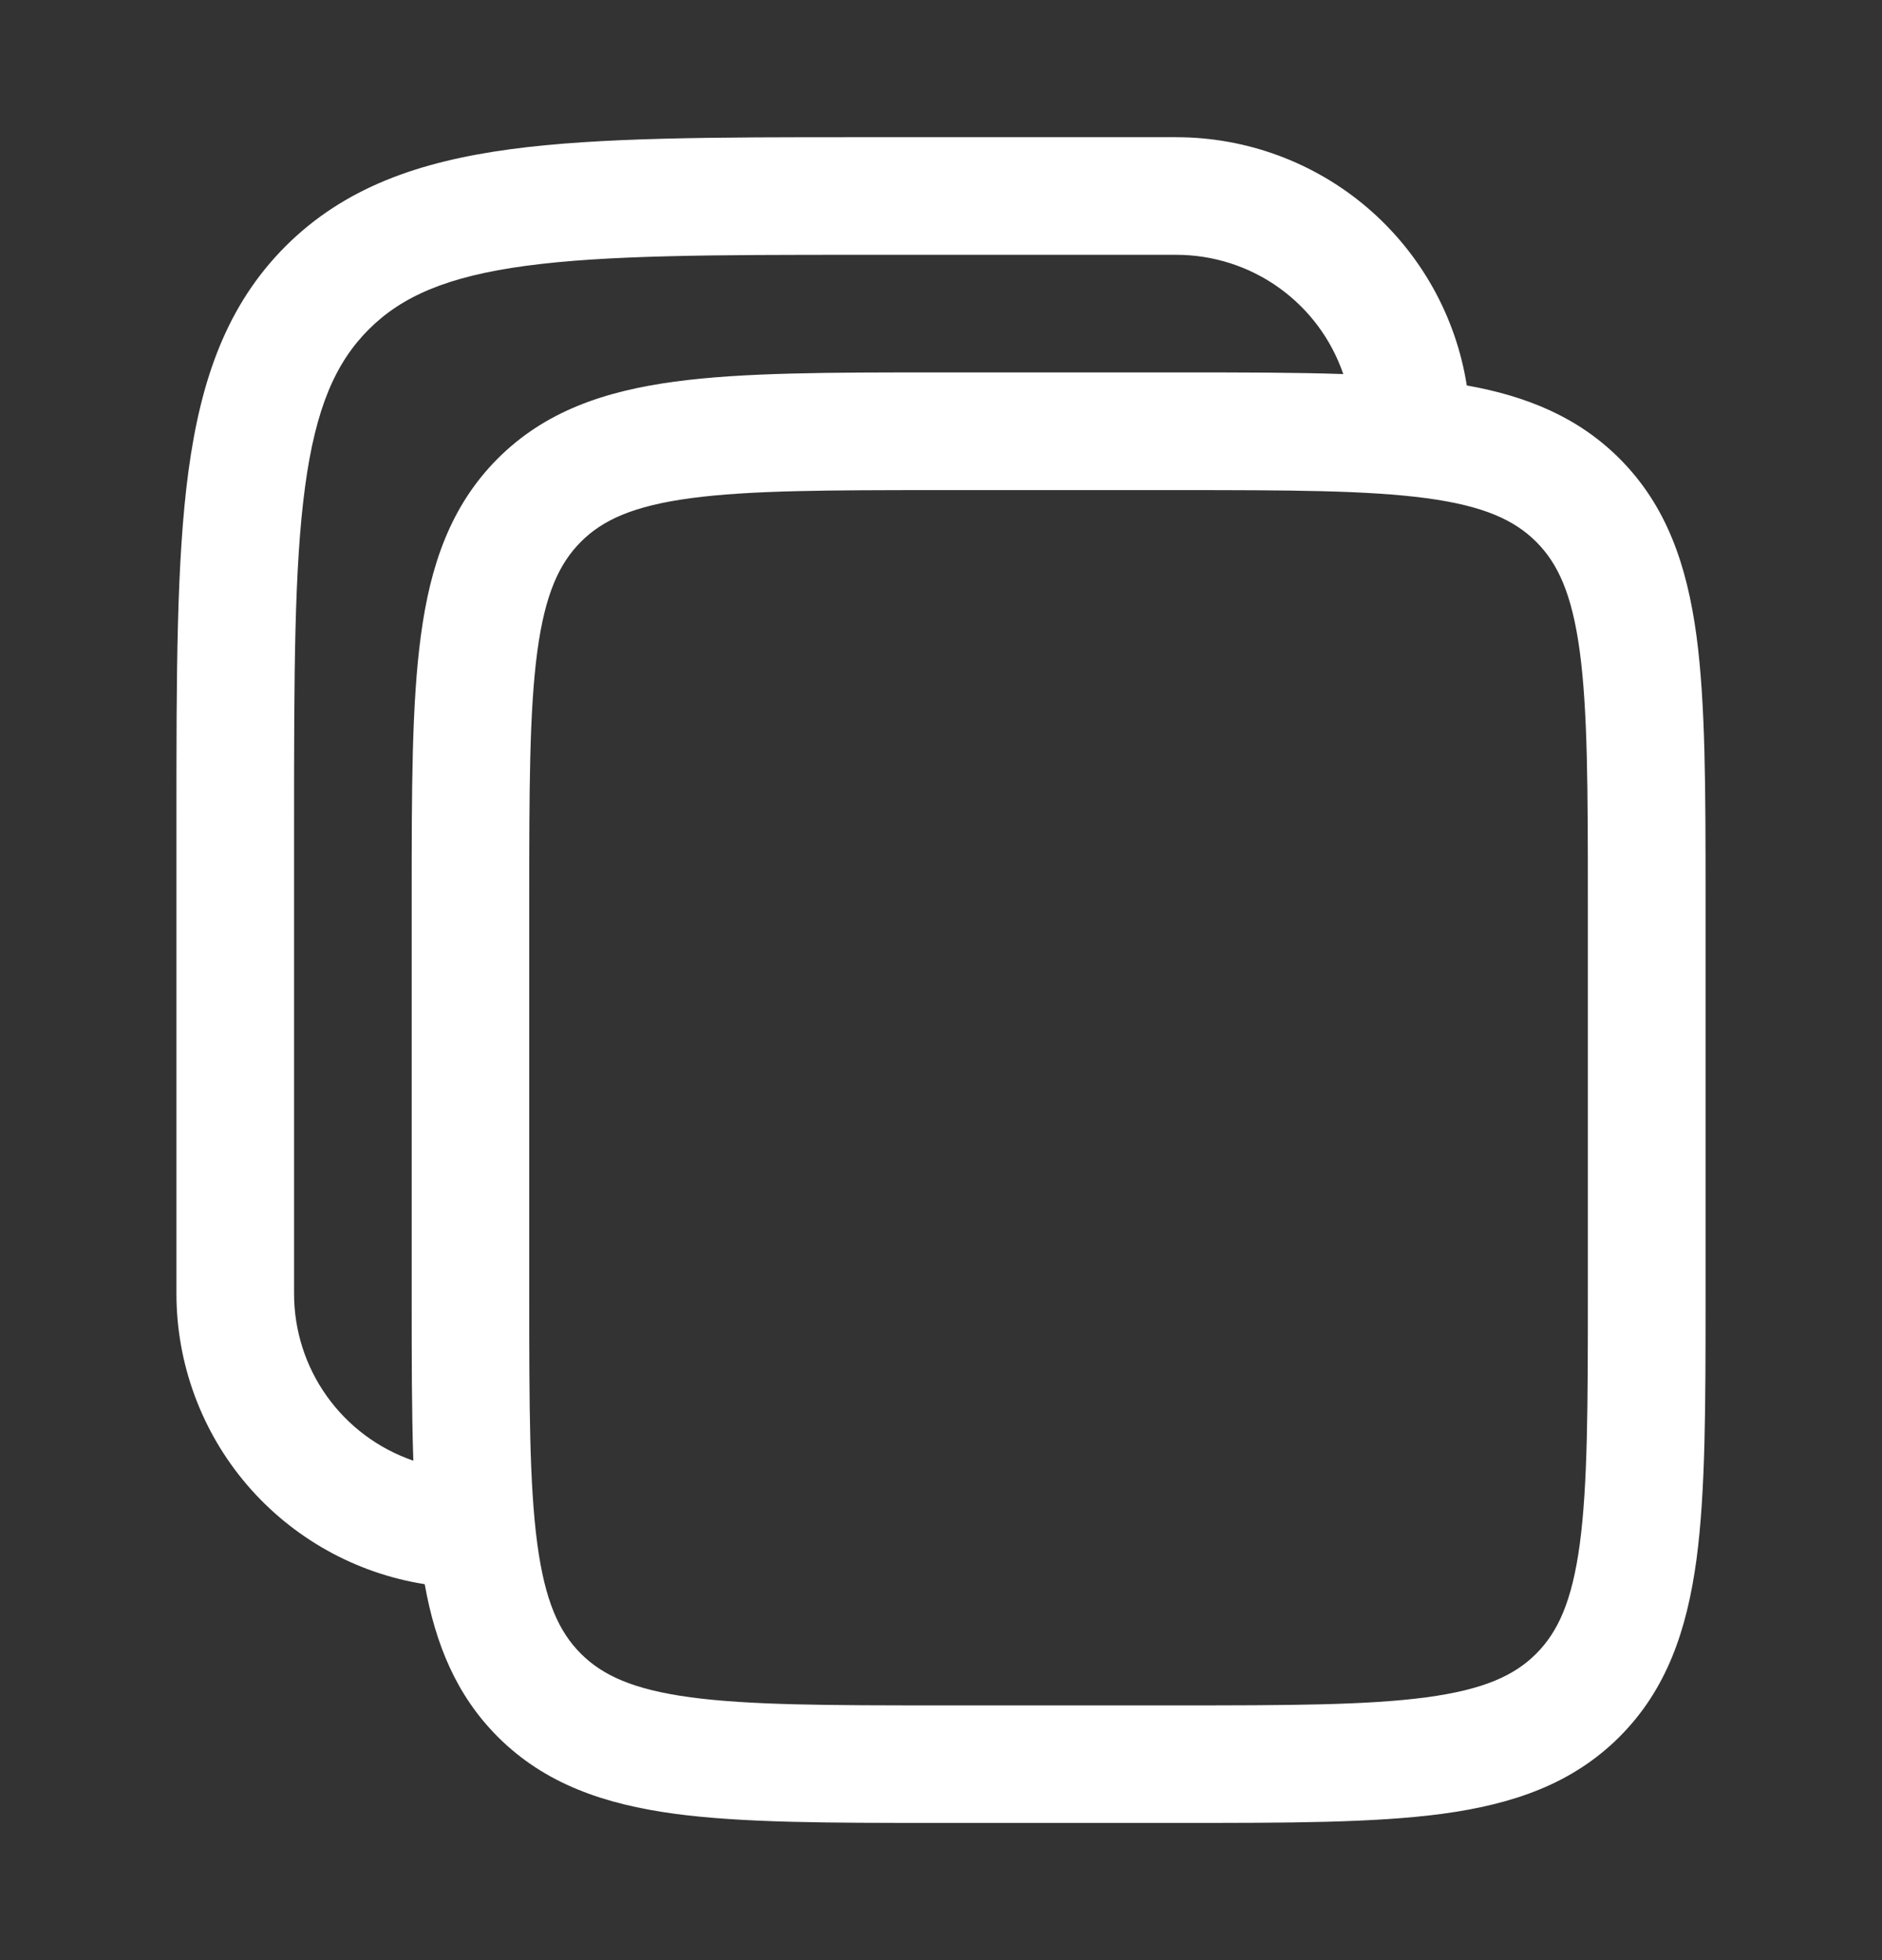 <svg xmlns="http://www.w3.org/2000/svg" width="24" height="25" viewBox="0 0 24 25" fill="none">
  <rect x="0" y="0" width="24" height="25" fill="#333333" stroke="none"/>
  <path fill-rule="evenodd" clip-rule="evenodd" d="M15 1.75H10.944C9.106 1.75 7.65 1.75 6.511 1.903C5.339 2.061 4.39 2.393 3.641 3.141C2.893 3.89 2.561 4.839 2.403 6.011C2.25 7.151 2.25 8.606 2.25 10.444V16.5C2.25 17.393 2.569 18.258 3.149 18.937C3.73 19.616 4.534 20.066 5.416 20.205C5.553 20.969 5.818 21.621 6.348 22.152C6.95 22.754 7.708 23.012 8.608 23.134C9.475 23.25 10.578 23.25 11.945 23.25H15.055C16.422 23.25 17.525 23.25 18.392 23.134C19.292 23.012 20.05 22.754 20.652 22.152C21.254 21.55 21.512 20.792 21.634 19.892C21.75 19.025 21.75 17.922 21.75 16.555V11.445C21.75 10.078 21.75 8.975 21.634 8.108C21.512 7.208 21.254 6.45 20.652 5.848C20.121 5.318 19.469 5.053 18.705 4.916C18.566 4.034 18.116 3.23 17.437 2.649C16.758 2.069 15.893 1.75 15 1.75ZM17.13 4.771C16.978 4.327 16.691 3.942 16.309 3.669C15.927 3.396 15.469 3.25 15 3.25H11C9.093 3.25 7.739 3.252 6.71 3.39C5.705 3.525 5.125 3.779 4.702 4.202C4.279 4.625 4.025 5.205 3.89 6.211C3.752 7.239 3.75 8.593 3.75 10.5V16.5C3.75 16.969 3.896 17.427 4.169 17.809C4.442 18.191 4.827 18.478 5.271 18.63C5.25 18.02 5.25 17.33 5.25 16.555V11.445C5.25 10.078 5.25 8.975 5.367 8.108C5.487 7.208 5.747 6.45 6.348 5.848C6.95 5.246 7.708 4.988 8.608 4.867C9.475 4.75 10.578 4.75 11.945 4.75H15.055C15.83 4.75 16.52 4.75 17.13 4.771ZM7.408 6.91C7.685 6.633 8.073 6.453 8.808 6.354C9.562 6.253 10.564 6.251 11.999 6.251H14.999C16.434 6.251 17.435 6.253 18.191 6.354C18.925 6.453 19.313 6.634 19.59 6.91C19.867 7.187 20.047 7.575 20.146 8.31C20.247 9.064 20.249 10.066 20.249 11.501V16.501C20.249 17.936 20.247 18.937 20.146 19.693C20.047 20.427 19.866 20.815 19.59 21.092C19.313 21.369 18.925 21.549 18.19 21.648C17.435 21.749 16.434 21.751 14.999 21.751H11.999C10.564 21.751 9.562 21.749 8.807 21.648C8.073 21.549 7.685 21.368 7.408 21.092C7.131 20.815 6.951 20.427 6.852 19.692C6.751 18.937 6.749 17.936 6.749 16.501V11.501C6.749 10.066 6.751 9.064 6.852 8.309C6.951 7.575 7.132 7.187 7.408 6.91Z" fill="white"/>
</svg>